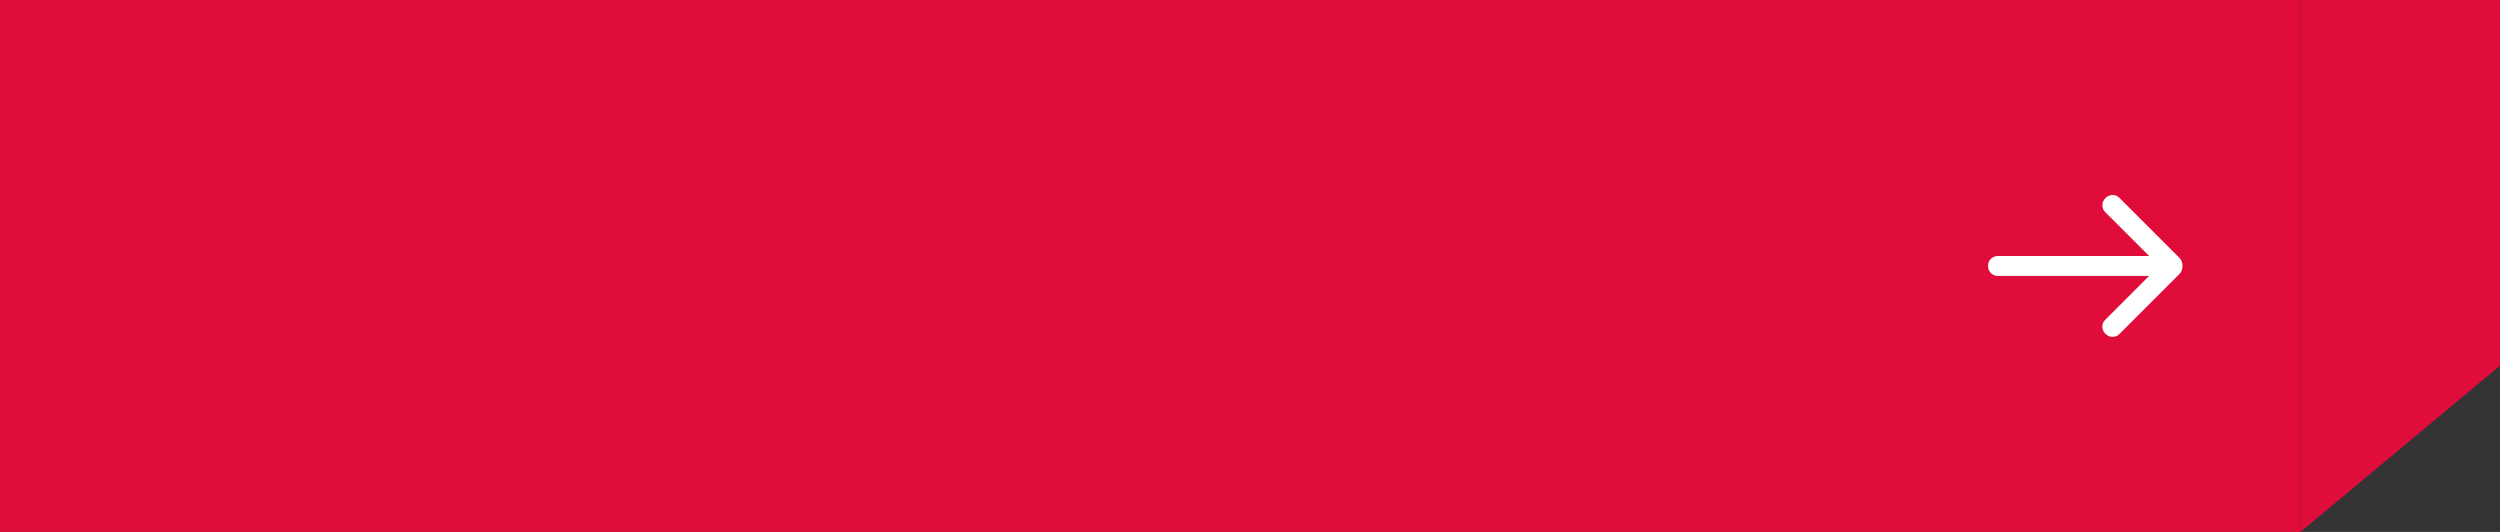 <svg width="188" height="40" viewBox="0 0 188 40" fill="none" xmlns="http://www.w3.org/2000/svg">
<rect x="0" y="0" width="188" height="40" fill="#333333" stroke="none"/>
<rect width="173" height="40" fill="#E00D3A"/>
<mask id="mask0_1555_881" style="mask-type:alpha" maskUnits="userSpaceOnUse" x="145" y="8" width="24" height="24">
<rect x="145" y="8" width="24" height="24" fill="#D9D9D9"/>
</mask>
<g mask="url(#mask0_1555_881)">
<path d="M161.612 20.75H150.25C150.037 20.75 149.859 20.678 149.715 20.535C149.572 20.391 149.5 20.213 149.5 20C149.5 19.787 149.572 19.609 149.715 19.465C149.859 19.322 150.037 19.25 150.25 19.25H161.612L158.319 15.957C158.17 15.809 158.097 15.635 158.099 15.435C158.101 15.236 158.174 15.059 158.319 14.904C158.474 14.749 158.653 14.668 158.854 14.663C159.055 14.658 159.233 14.733 159.388 14.888L163.867 19.367C163.961 19.461 164.027 19.559 164.065 19.663C164.104 19.767 164.123 19.879 164.123 20C164.123 20.12 164.104 20.233 164.065 20.336C164.027 20.44 163.961 20.539 163.867 20.633L159.388 25.111C159.24 25.26 159.063 25.334 158.859 25.332C158.654 25.33 158.474 25.251 158.319 25.096C158.174 24.941 158.099 24.765 158.094 24.569C158.089 24.373 158.164 24.197 158.319 24.042L161.612 20.75Z" fill="white"/>
</g>
<path d="M173 40V0H188V27.5L173 40Z" fill="#E00D3A"/>
</svg>
